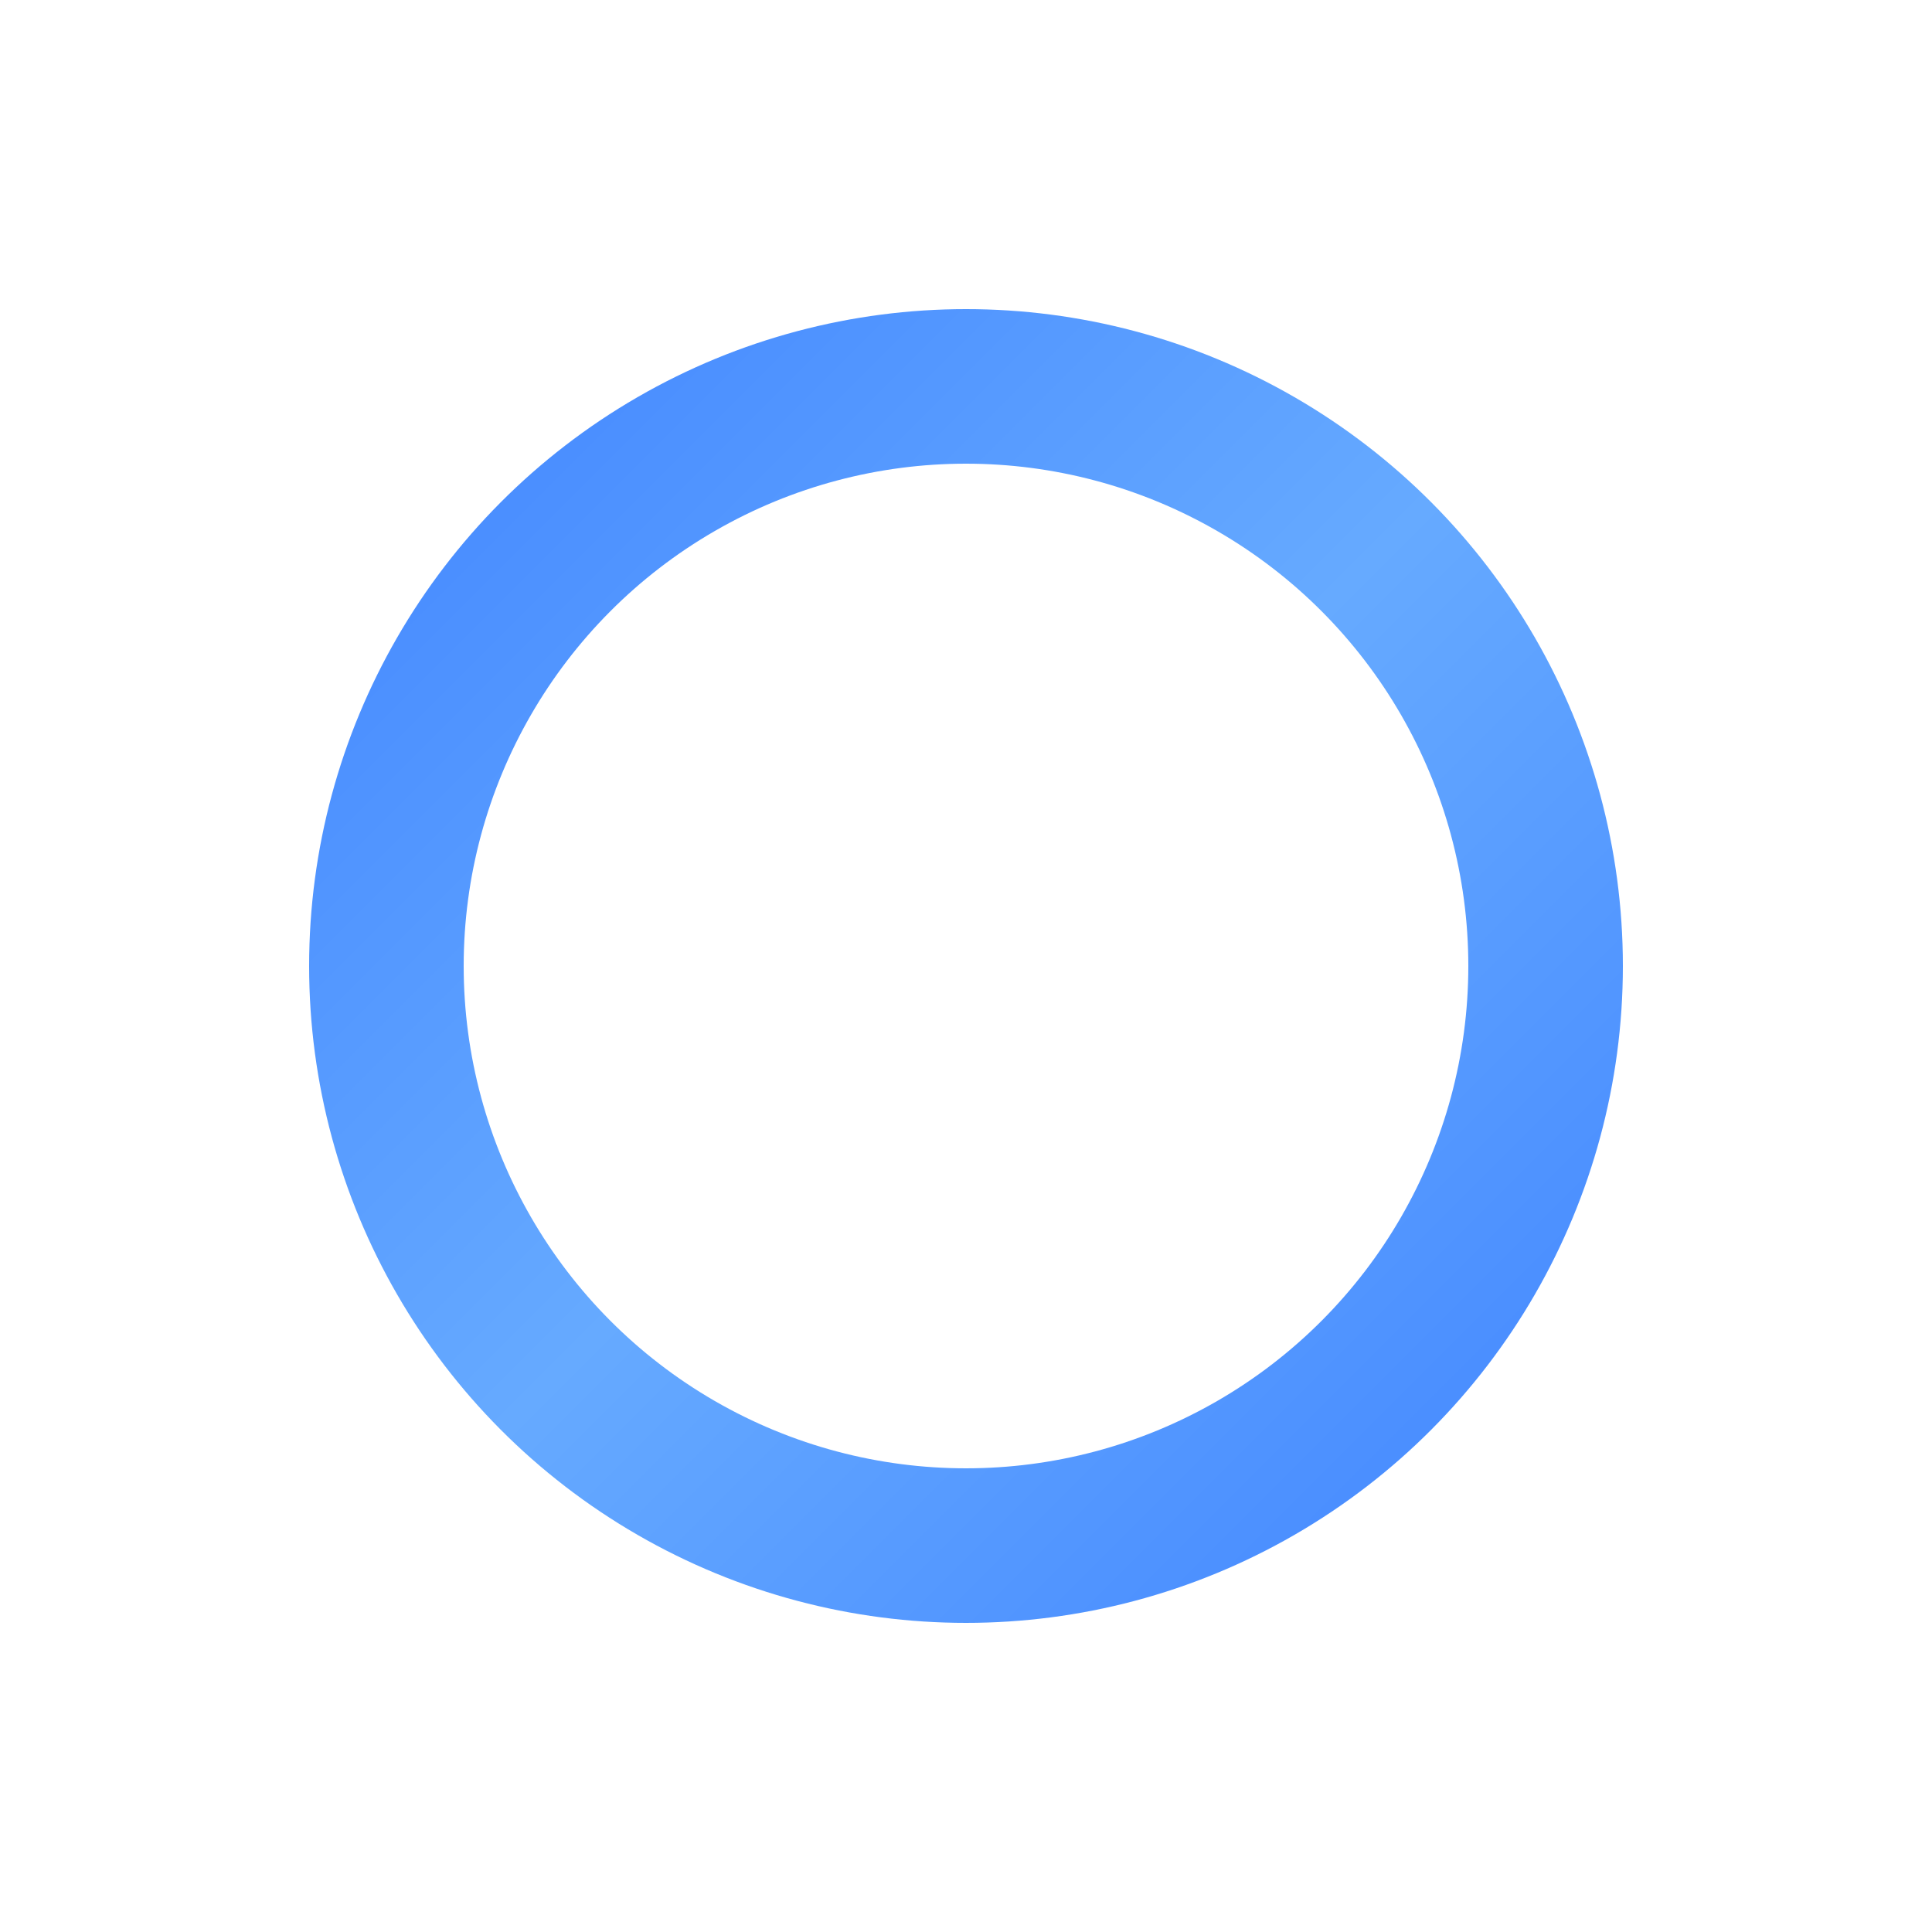 <svg width="100" height="100" viewBox="0 0 100 100" xmlns="http://www.w3.org/2000/svg">
  <defs>
    <linearGradient id="oGradient" x1="0%" y1="0%" x2="100%" y2="100%">
      <stop offset="0%" style="stop-color:#4488ff;stop-opacity:1" />
      <stop offset="50%" style="stop-color:#66aaff;stop-opacity:1" />
      <stop offset="100%" style="stop-color:#4488ff;stop-opacity:1" />
    </linearGradient>
    
    <filter id="glowO">
      <feGaussianBlur stdDeviation="2" result="coloredBlur"/>
      <feMerge> 
        <feMergeNode in="coloredBlur"/>
        <feMergeNode in="SourceGraphic"/>
      </feMerge>
    </filter>
  </defs>
  
  <!-- O symbol as a circle -->
  <circle cx="50" cy="50" r="30" 
          fill="none" 
          stroke="url(#oGradient)" 
          stroke-width="8" 
          filter="url(#glowO)"/>
</svg>